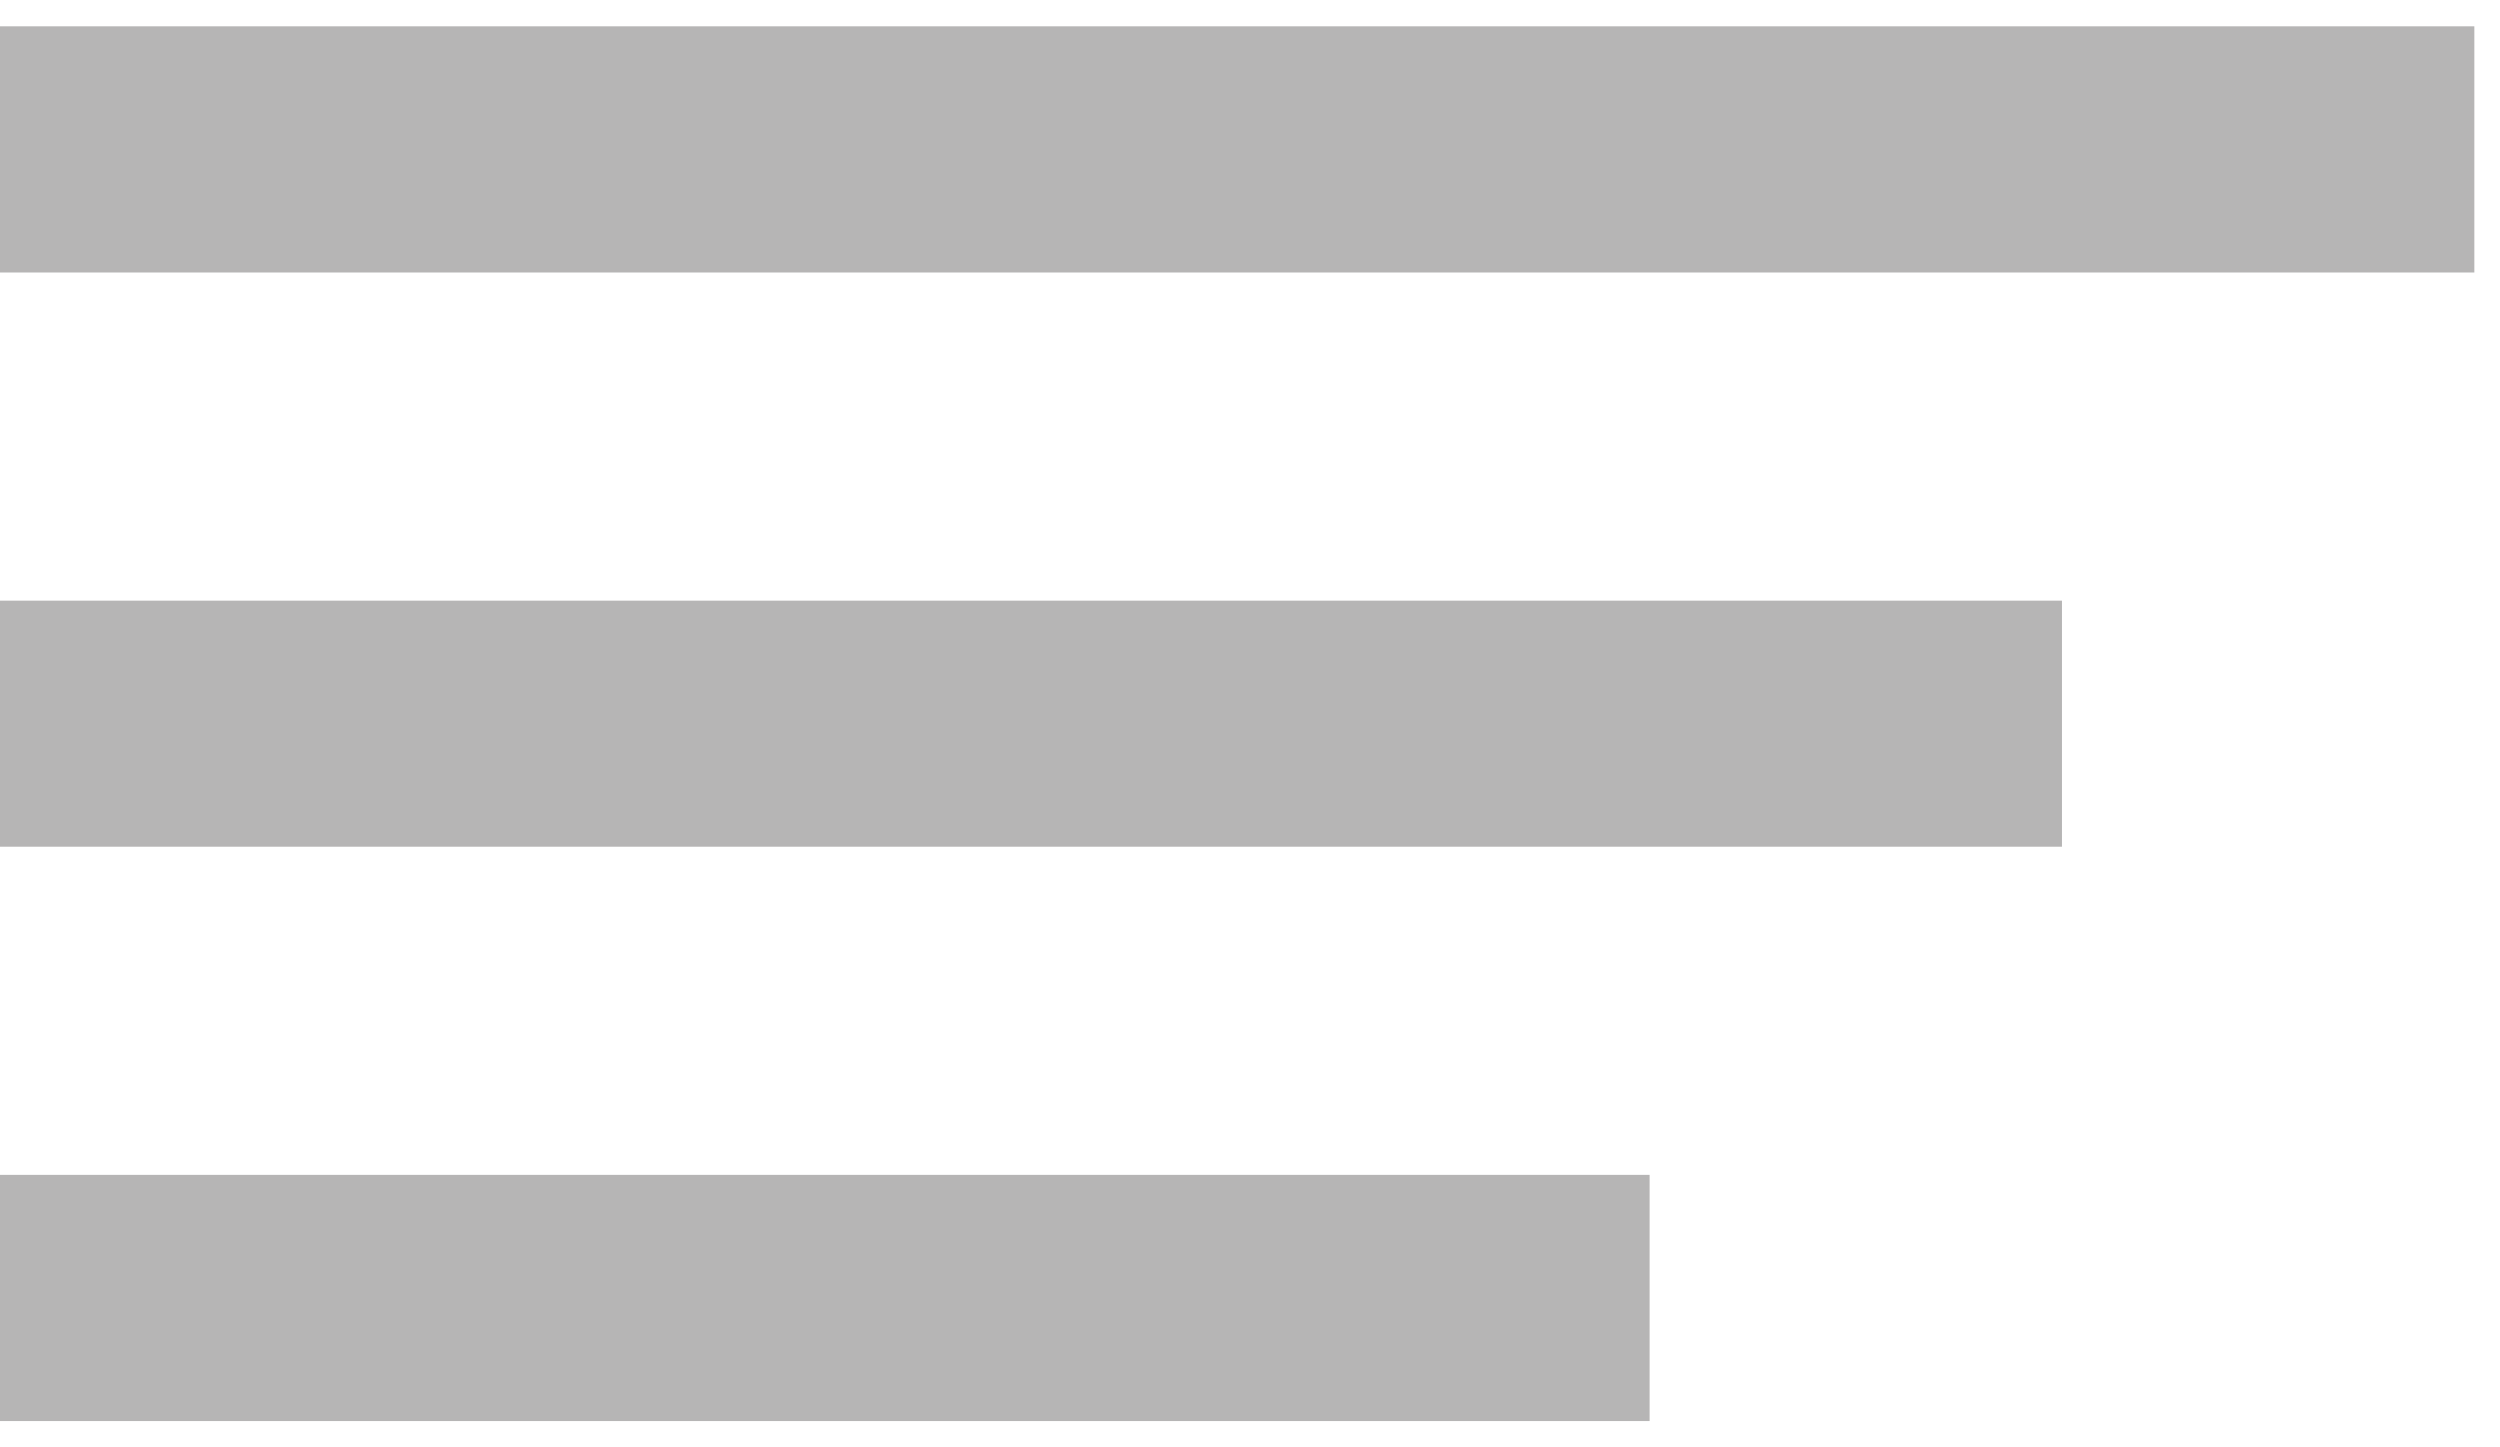 <svg width="19" height="11" viewBox="0 0 19 11" fill="none" xmlns="http://www.w3.org/2000/svg">
<path fill-rule="evenodd" clip-rule="evenodd" d="M18.805 0.2H0V2.071H18.805V0.2ZM15.671 4.565H0V6.435H15.671V4.565ZM0 8.929H12.537V10.8H0V8.929Z" fill="#B6B5B5"/>
</svg>
